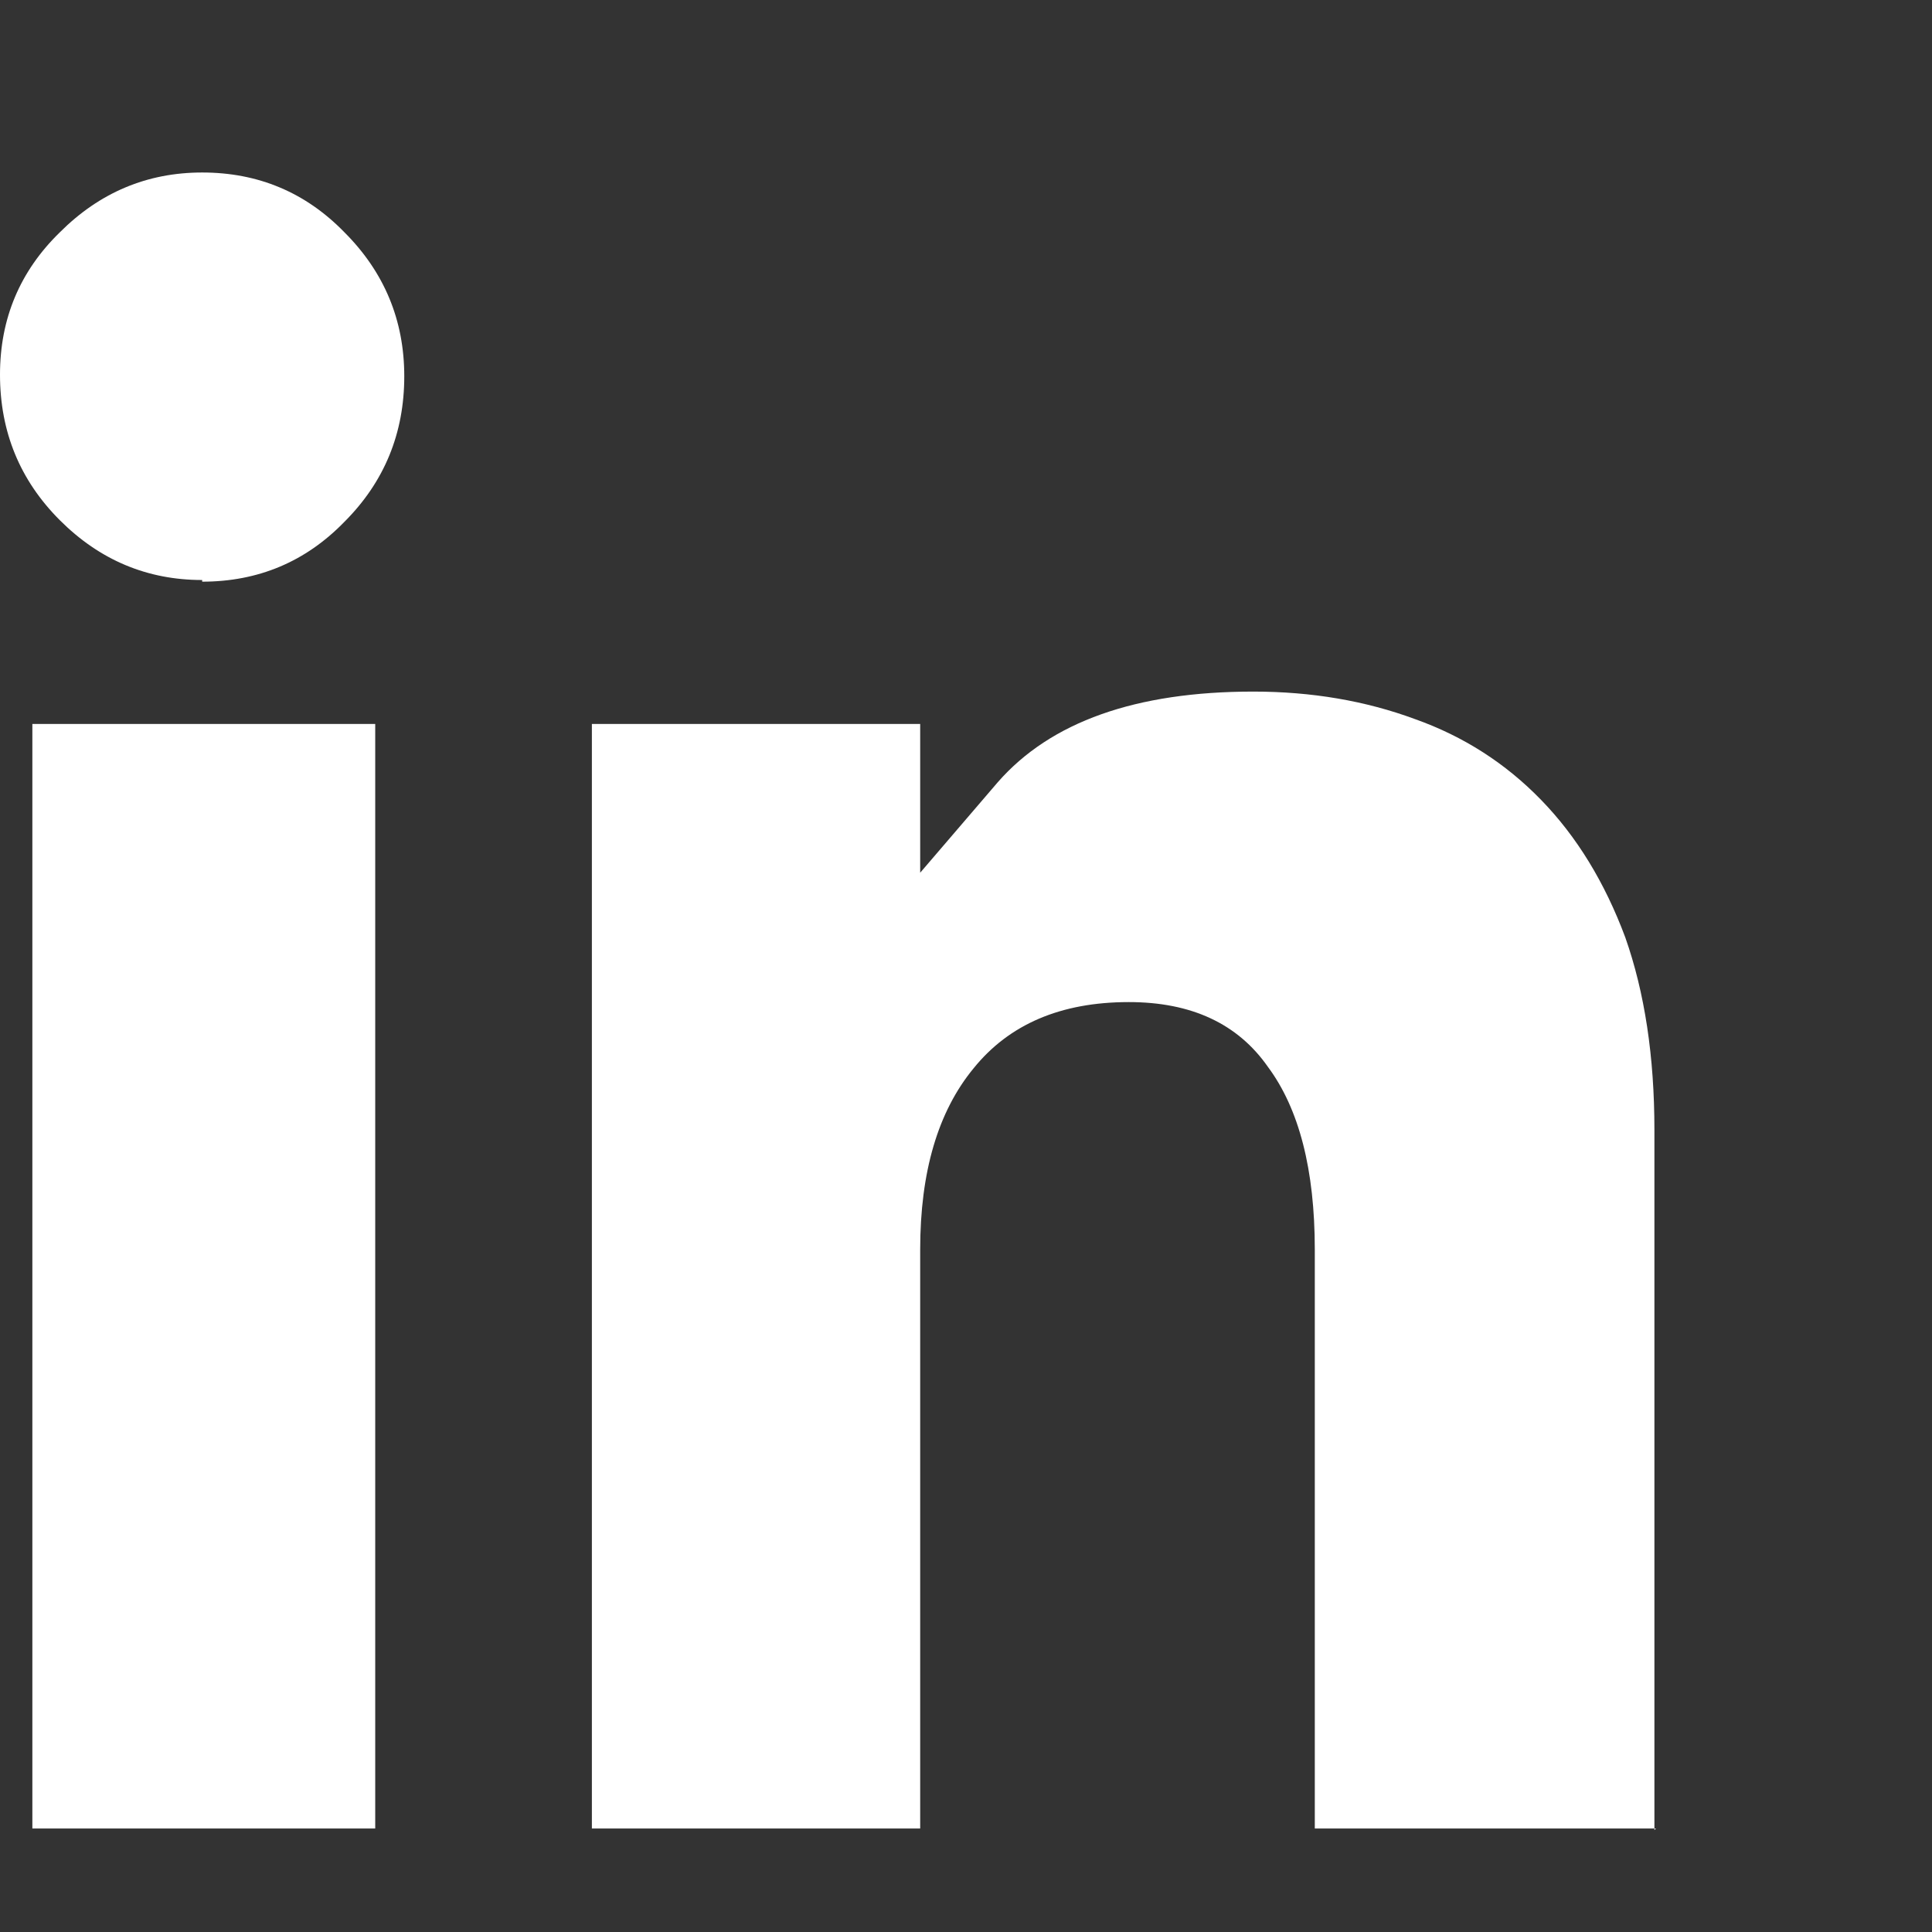 <svg width="28" height="28" viewBox="0 0 28 28" fill="none" xmlns="http://www.w3.org/2000/svg">
<rect x="0" y="0" width="28" height="28" fill="#333333" stroke="none"/>
<path d="M24 26.5H19.055V18.109C19.055 16.953 18.828 16.07 18.375 15.461C17.938 14.836 17.266 14.523 16.359 14.523C15.375 14.523 14.625 14.844 14.109 15.484C13.594 16.109 13.336 16.984 13.336 18.109V26.5H8.578V10.492H13.336V12.648C13.336 12.648 13.711 12.211 14.461 11.336C15.227 10.461 16.461 10.023 18.164 10.023C19.008 10.023 19.789 10.156 20.508 10.422C21.211 10.672 21.82 11.062 22.336 11.594C22.852 12.125 23.258 12.789 23.555 13.586C23.836 14.383 23.977 15.312 23.977 16.375V26.523L24 26.5ZM2.93 8.406C2.133 8.406 1.445 8.117 0.867 7.539C0.289 6.961 0 6.258 0 5.43C0 4.617 0.289 3.93 0.867 3.367C1.445 2.789 2.133 2.5 2.93 2.5C3.742 2.5 4.43 2.789 4.992 3.367C5.57 3.945 5.859 4.641 5.859 5.453C5.859 6.281 5.57 6.984 4.992 7.562C4.43 8.141 3.742 8.43 2.93 8.43V8.406ZM0.469 26.5H5.438V10.492H0.469V26.5Z" fill="white"/>
</svg>
